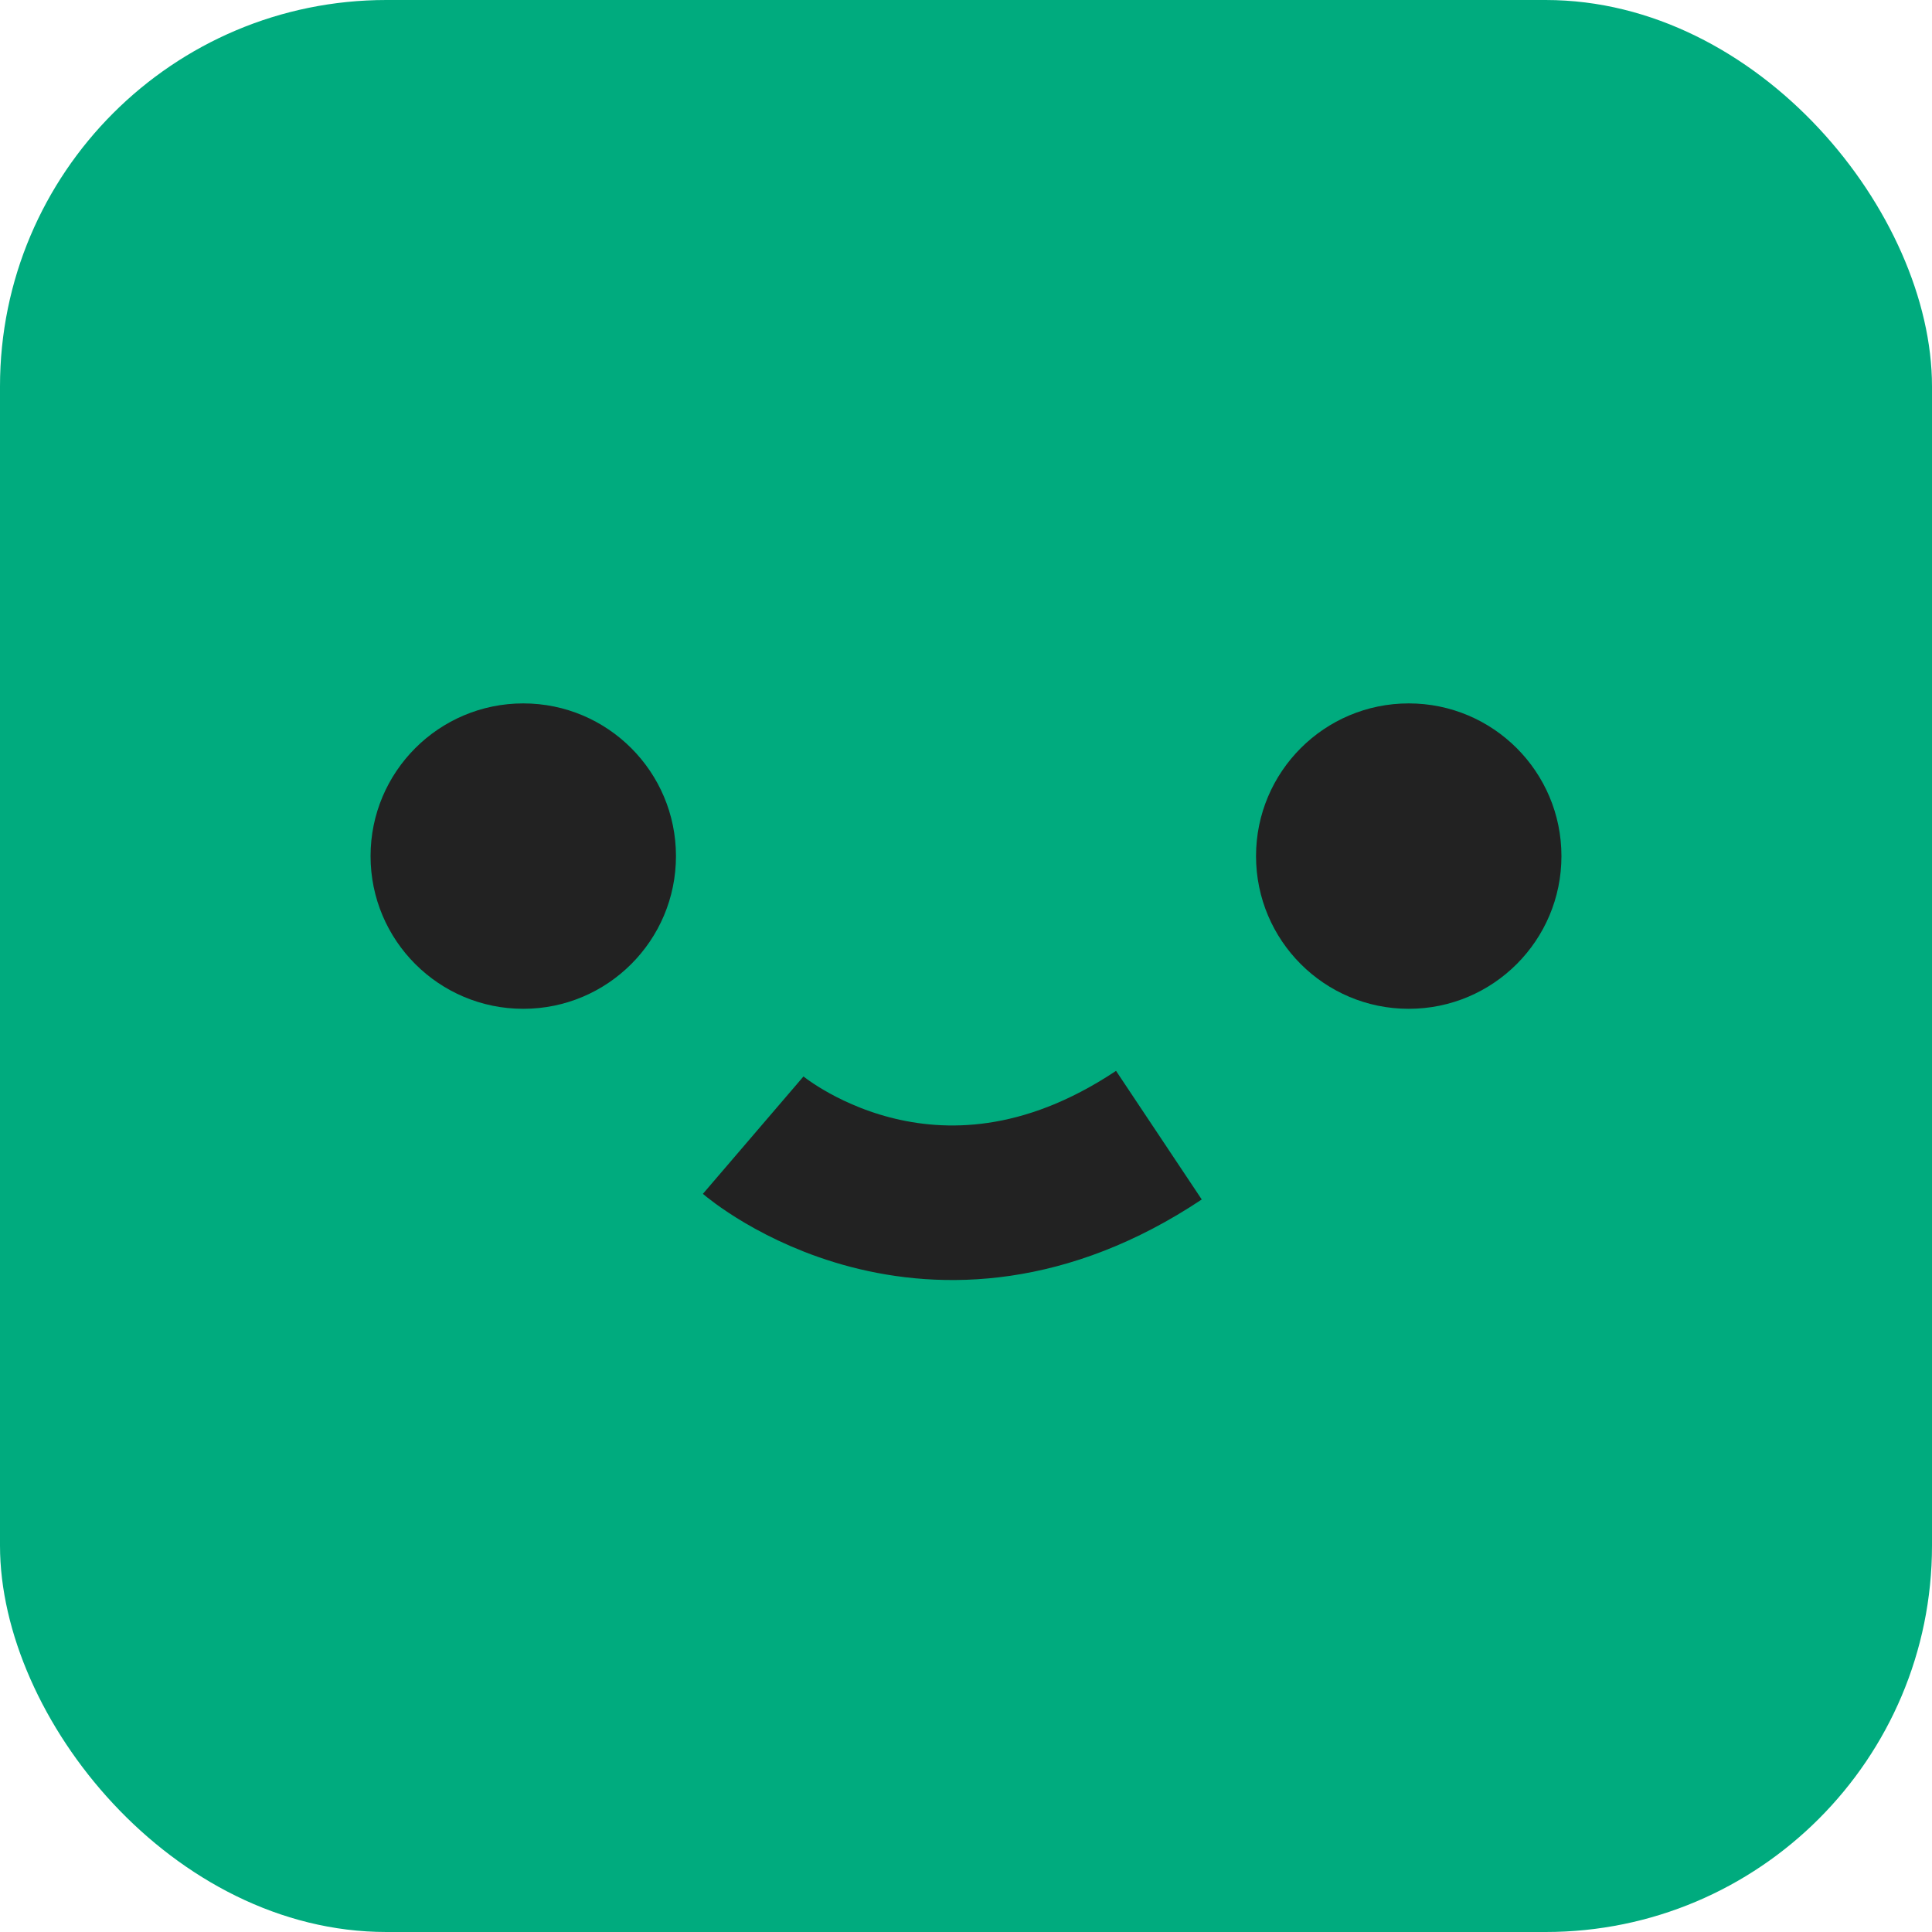 <?xml version="1.0" encoding="UTF-8" standalone="no"?>
<svg width="25px" height="25px" viewBox="0 0 25 25" version="1.1" xmlns="http://www.w3.org/2000/svg" xmlns:xlink="http://www.w3.org/1999/xlink">
    <!-- Generator: Sketch 39.1 (31720) - http://www.bohemiancoding.com/sketch -->
    <title>person1</title>
    <desc>Created with Sketch.</desc>
    <defs></defs>
    <g id="Page-1" stroke="none" stroke-width="1" fill="none" fill-rule="evenodd">
        <g id="fuck-you-cuz-science" transform="translate(-548, -66)">
            <g id="person1" transform="translate(548, 66)">
                <rect id="Rectangle-Copy" fill="#00AB7E" x="0" y="0" width="25" height="25" rx="5"></rect>
                <g id="Unknown-Copy" transform="translate(4, 8)">
                    <g id="default-avatar-smile">
                        <g id="Page-2-Copy-4">
                            <g id="default-avatar-smile" transform="translate(0, 0.5)">
                                <circle id="Oval-138" fill="#222222" cx="2.771" cy="2.578" r="1.976"></circle>
                                <circle id="Oval-138-Copy" fill="#222222" cx="14.229" cy="2.578" r="1.976"></circle>
                                <path d="M5.746,6.189 C5.746,6.189 8.043,8.157 10.996,6.189" id="Path-1550" stroke="#222222" stroke-width="2"></path>
                            </g>
                        </g>
                    </g>
                </g>
            </g>
        </g>
    </g>
</svg>